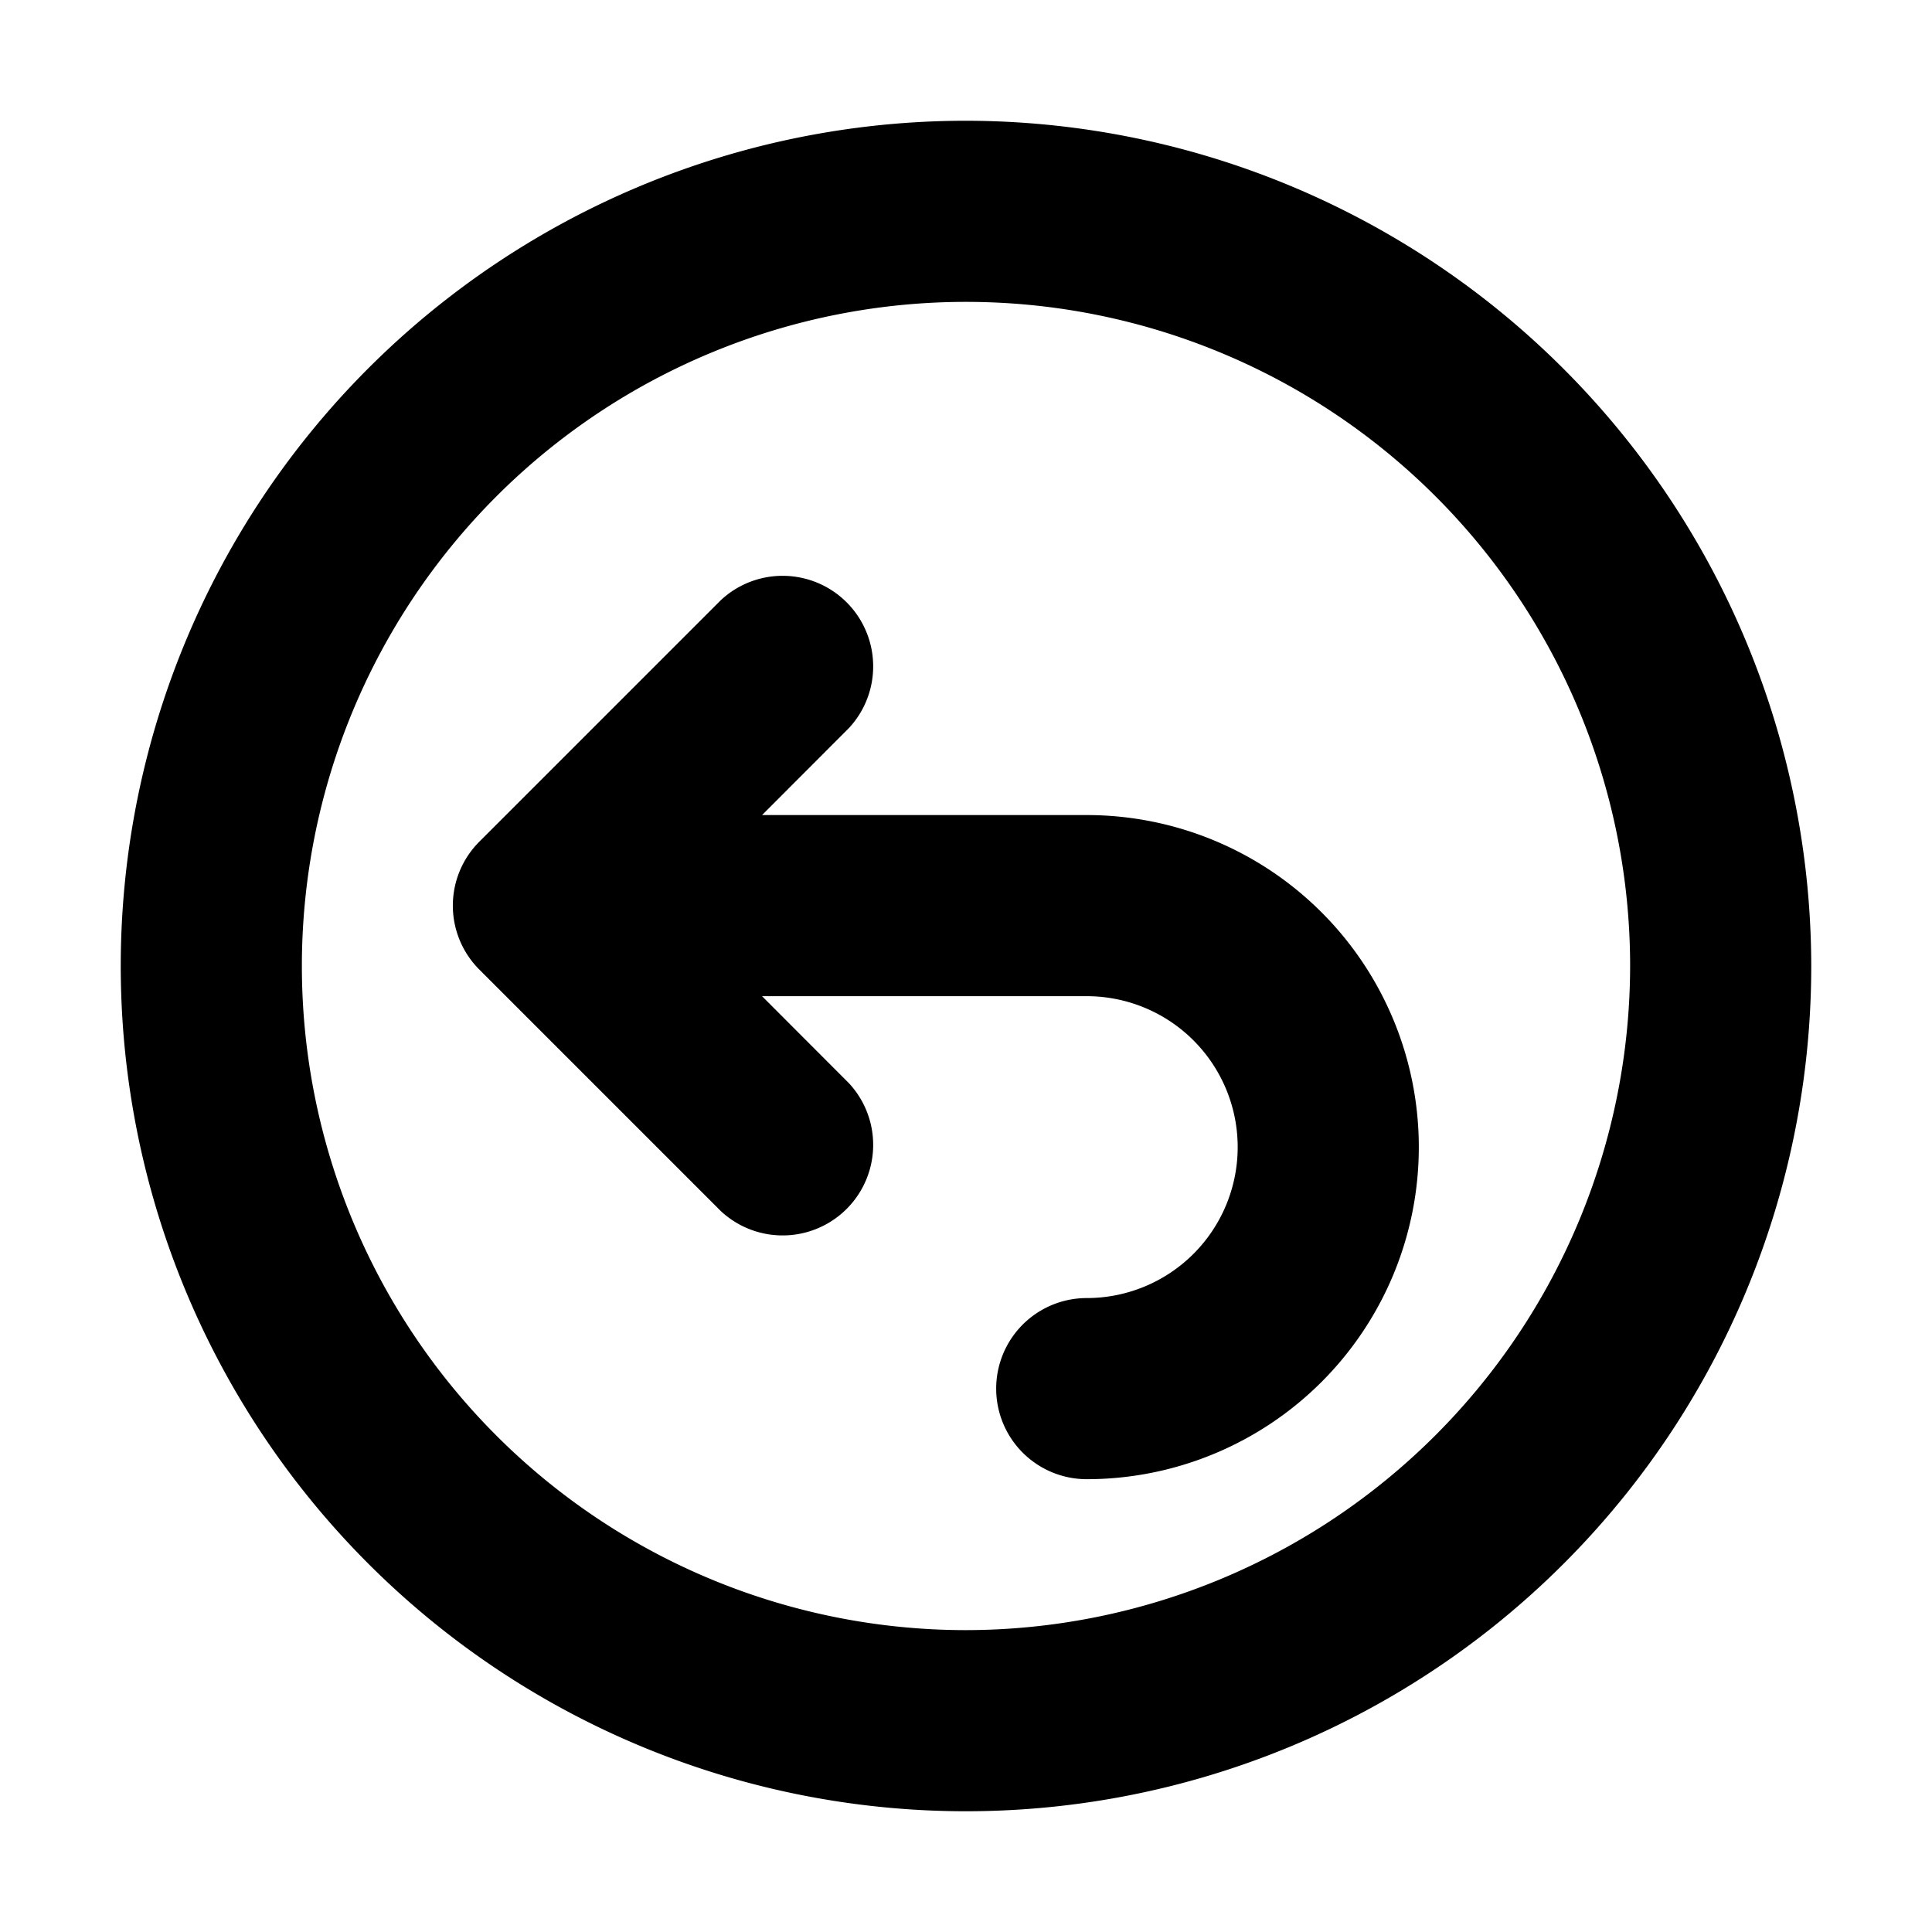<svg xmlns="http://www.w3.org/2000/svg" width="16" height="16" viewBox="0 0 16 16"><title>undo.targetsize-16</title><g id="Icons"><path d="M8,1a7,7,0,1,0,7,7A7.009,7.009,0,0,0,8,1ZM8,13.5A5.5,5.5,0,1,1,13.5,8,5.507,5.507,0,0,1,8,13.5Z"/><path d="M9,6.75H6.311l.719-.72A.75.75,0,0,0,5.97,4.97l-2,2a.749.749,0,0,0,0,1.06l2,2A.75.75,0,0,0,7.03,8.97l-.719-.72H9a1.25,1.25,0,0,1,0,2.5.75.75,0,0,0,0,1.5,2.75,2.75,0,0,0,0-5.5Z"/></g></svg>